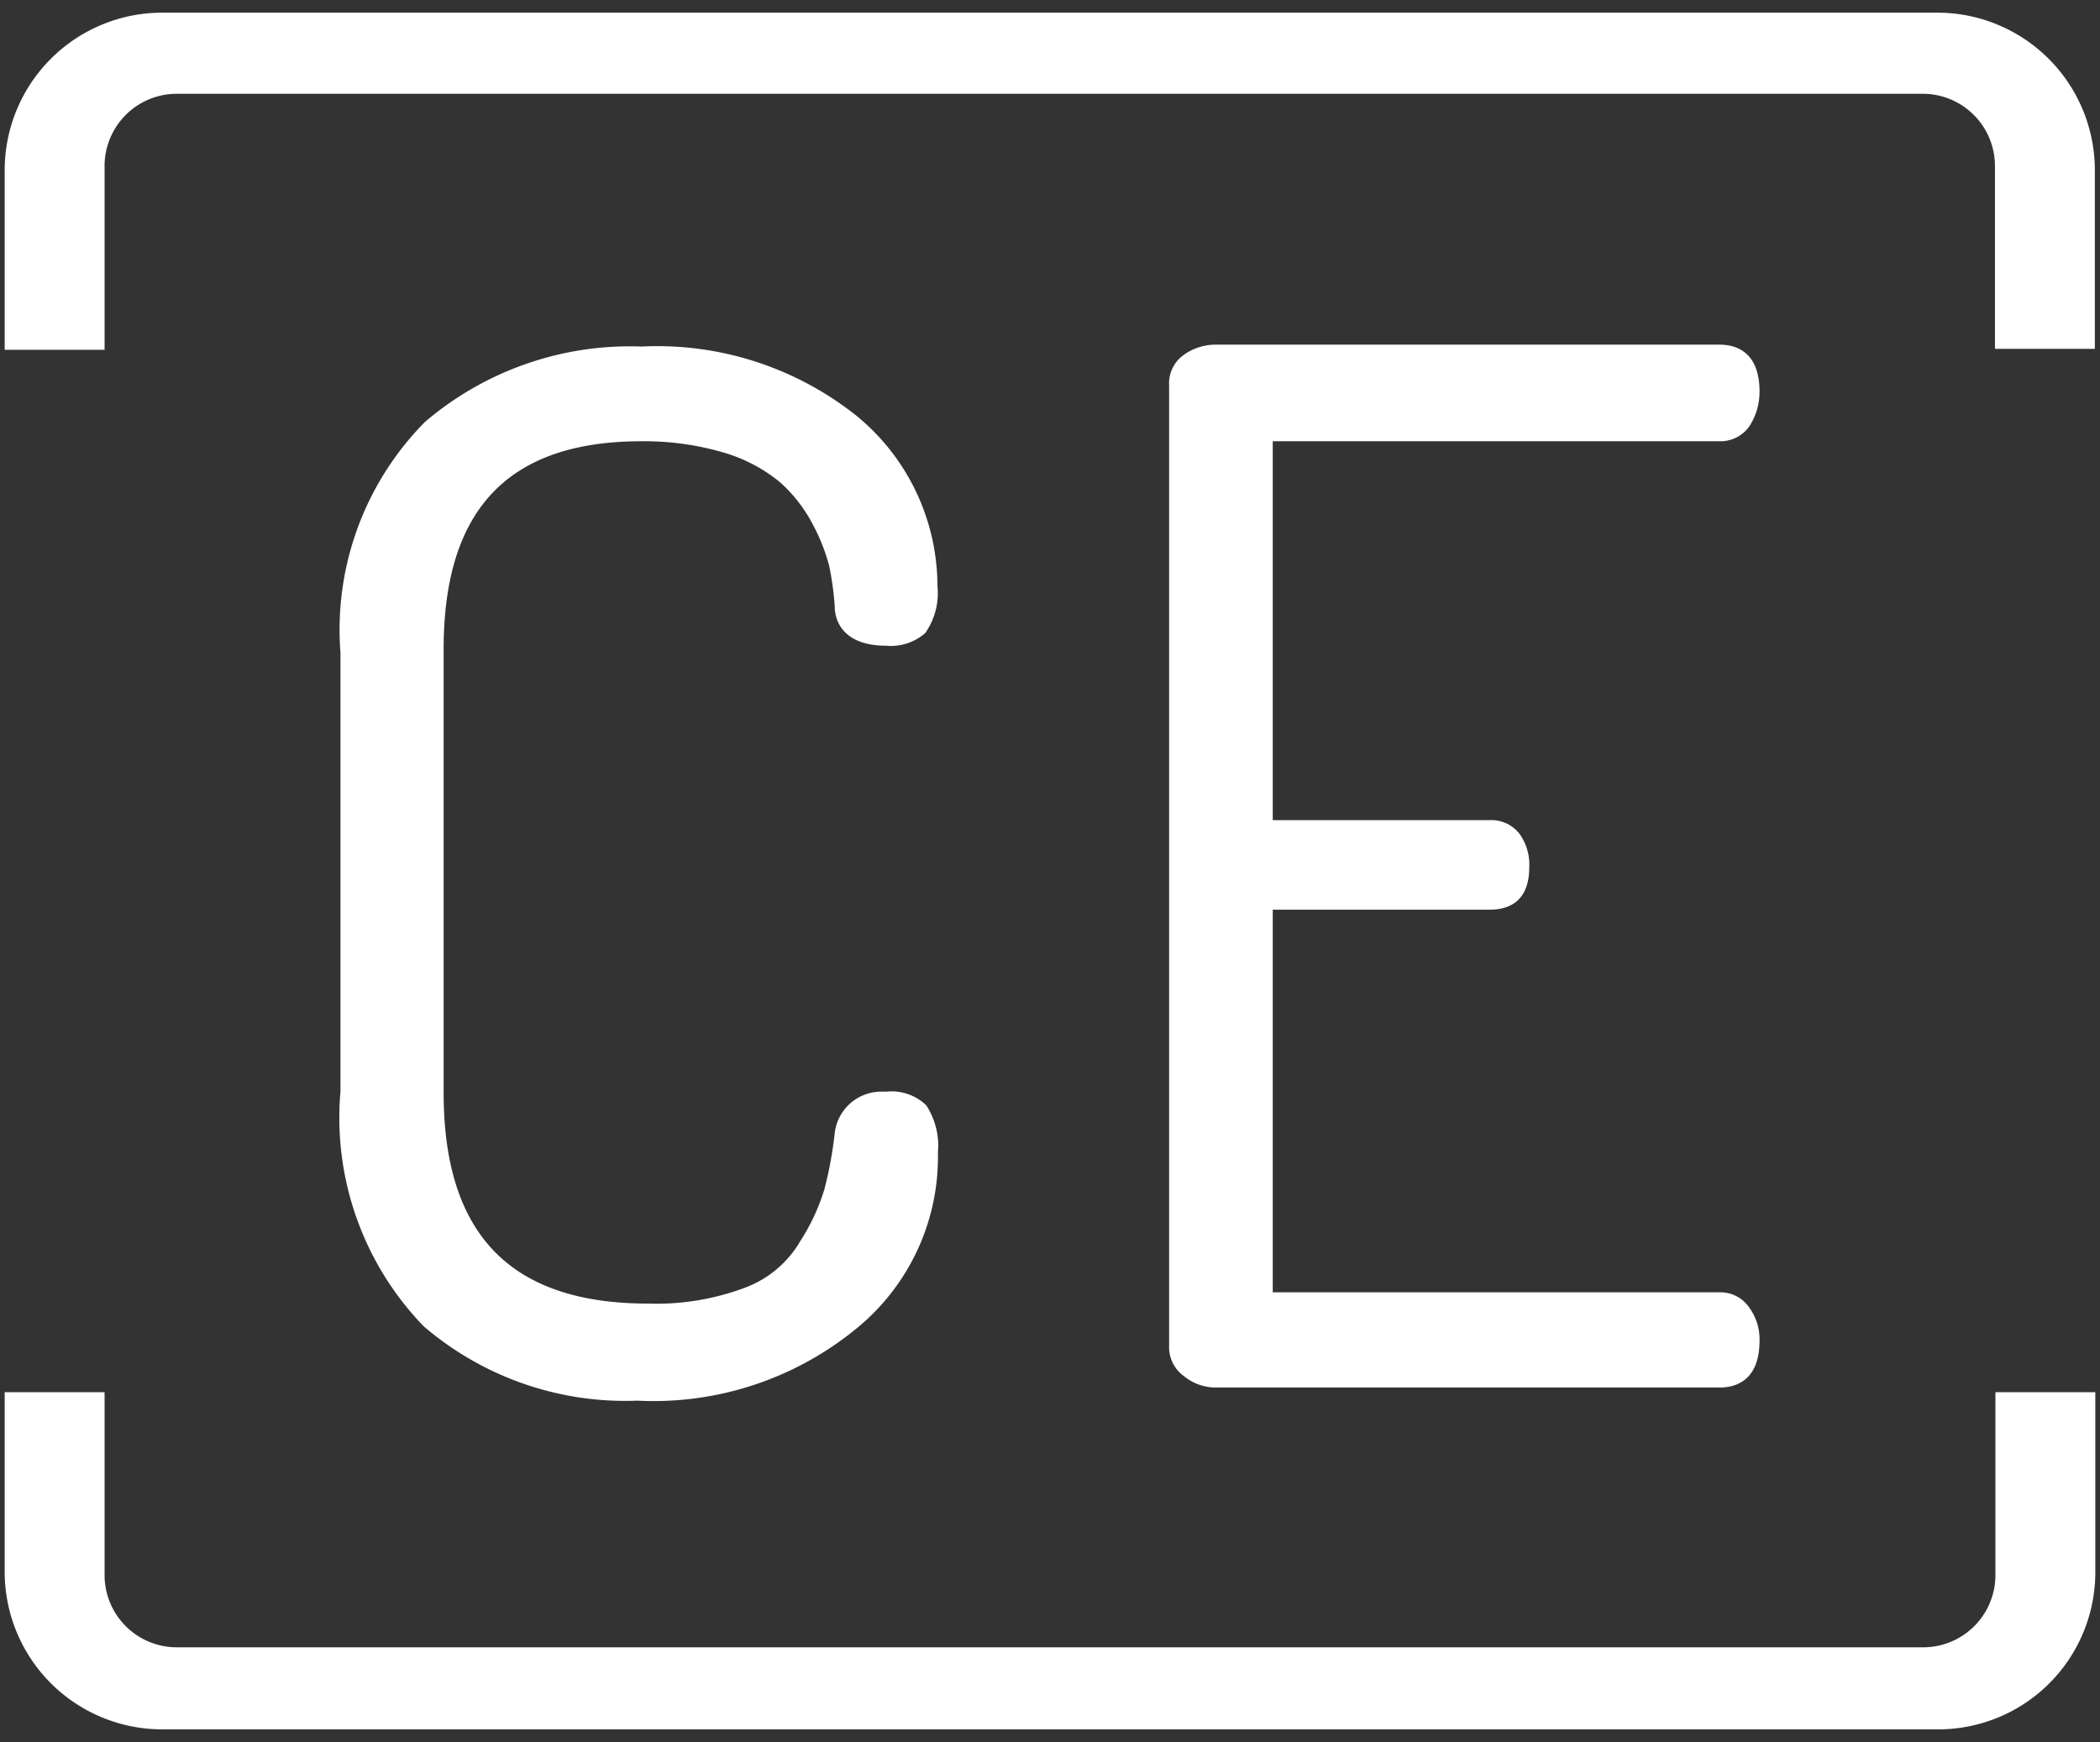 <svg id="Layer_1" data-name="Layer 1" xmlns="http://www.w3.org/2000/svg" viewBox="0 0 44.78 37.15"><rect x="0" y="0" width="44.78" height="37.15" fill="#333333" stroke="none"/><defs><style>.cls-1{fill:#fff;}</style></defs><title>CE-Logo-</title><path class="cls-1" d="M41.33.27H3.46A3.36,3.36,0,0,0,.1,3.63V7.46H2.23V3.56A1.54,1.54,0,0,1,3.78,2H41a1.54,1.54,0,0,1,1.54,1.54v3.9h2.13V3.65A3.36,3.36,0,0,0,41.33.27Z"/><path class="cls-1" d="M42.55,33.59A1.54,1.54,0,0,1,41,35.13H3.78a1.54,1.54,0,0,1-1.55-1.54v-3.9H.1v3.83a3.36,3.36,0,0,0,3.36,3.36H41.32a3.35,3.35,0,0,0,3.36-3.36V29.69H42.55Z"/><path class="cls-1" d="M13.68,9.41a6,6,0,0,1,1.78.25,3.37,3.37,0,0,1,1.18.63,3.18,3.18,0,0,1,.69.89,4.14,4.14,0,0,1,.35.88,6.5,6.5,0,0,1,.12.87c0,.38.25.84,1.09.84a1.11,1.11,0,0,0,.84-.27,1.48,1.48,0,0,0,.26-1,4.7,4.7,0,0,0-1.71-3.62,6.82,6.82,0,0,0-4.6-1.49A6.73,6.73,0,0,0,9.06,9a6.3,6.3,0,0,0-1.8,4.92v9.36a6.4,6.4,0,0,0,1.77,5,6.6,6.6,0,0,0,4.56,1.59,6.82,6.82,0,0,0,4.65-1.52A4.72,4.72,0,0,0,20,24.57a1.57,1.57,0,0,0-.25-1,1.07,1.07,0,0,0-.85-.29H18.8a1,1,0,0,0-1,.88,8.42,8.42,0,0,1-.22,1.2,4.41,4.41,0,0,1-.51,1.1,2.3,2.3,0,0,1-1.18,1,5.39,5.39,0,0,1-2.07.34c-2.93,0-4.36-1.47-4.36-4.5V13.88C9.45,10.87,10.83,9.41,13.68,9.41Z"/><path class="cls-1" d="M36.67,9.41a.75.75,0,0,0,.64-.33,1.35,1.35,0,0,0,.21-.73c0-.81-.46-1-.85-1H25.94a1.16,1.16,0,0,0-.7.22.74.74,0,0,0-.31.64V28.7a.76.76,0,0,0,.32.65,1.07,1.07,0,0,0,.69.24H36.67c.39,0,.85-.19.85-1a1.15,1.15,0,0,0-.23-.72.74.74,0,0,0-.62-.31H27.14V19.4h4.62c.56,0,.85-.31.85-.91a1.12,1.12,0,0,0-.21-.71.76.76,0,0,0-.64-.29H27.14V9.41Z"/></svg>